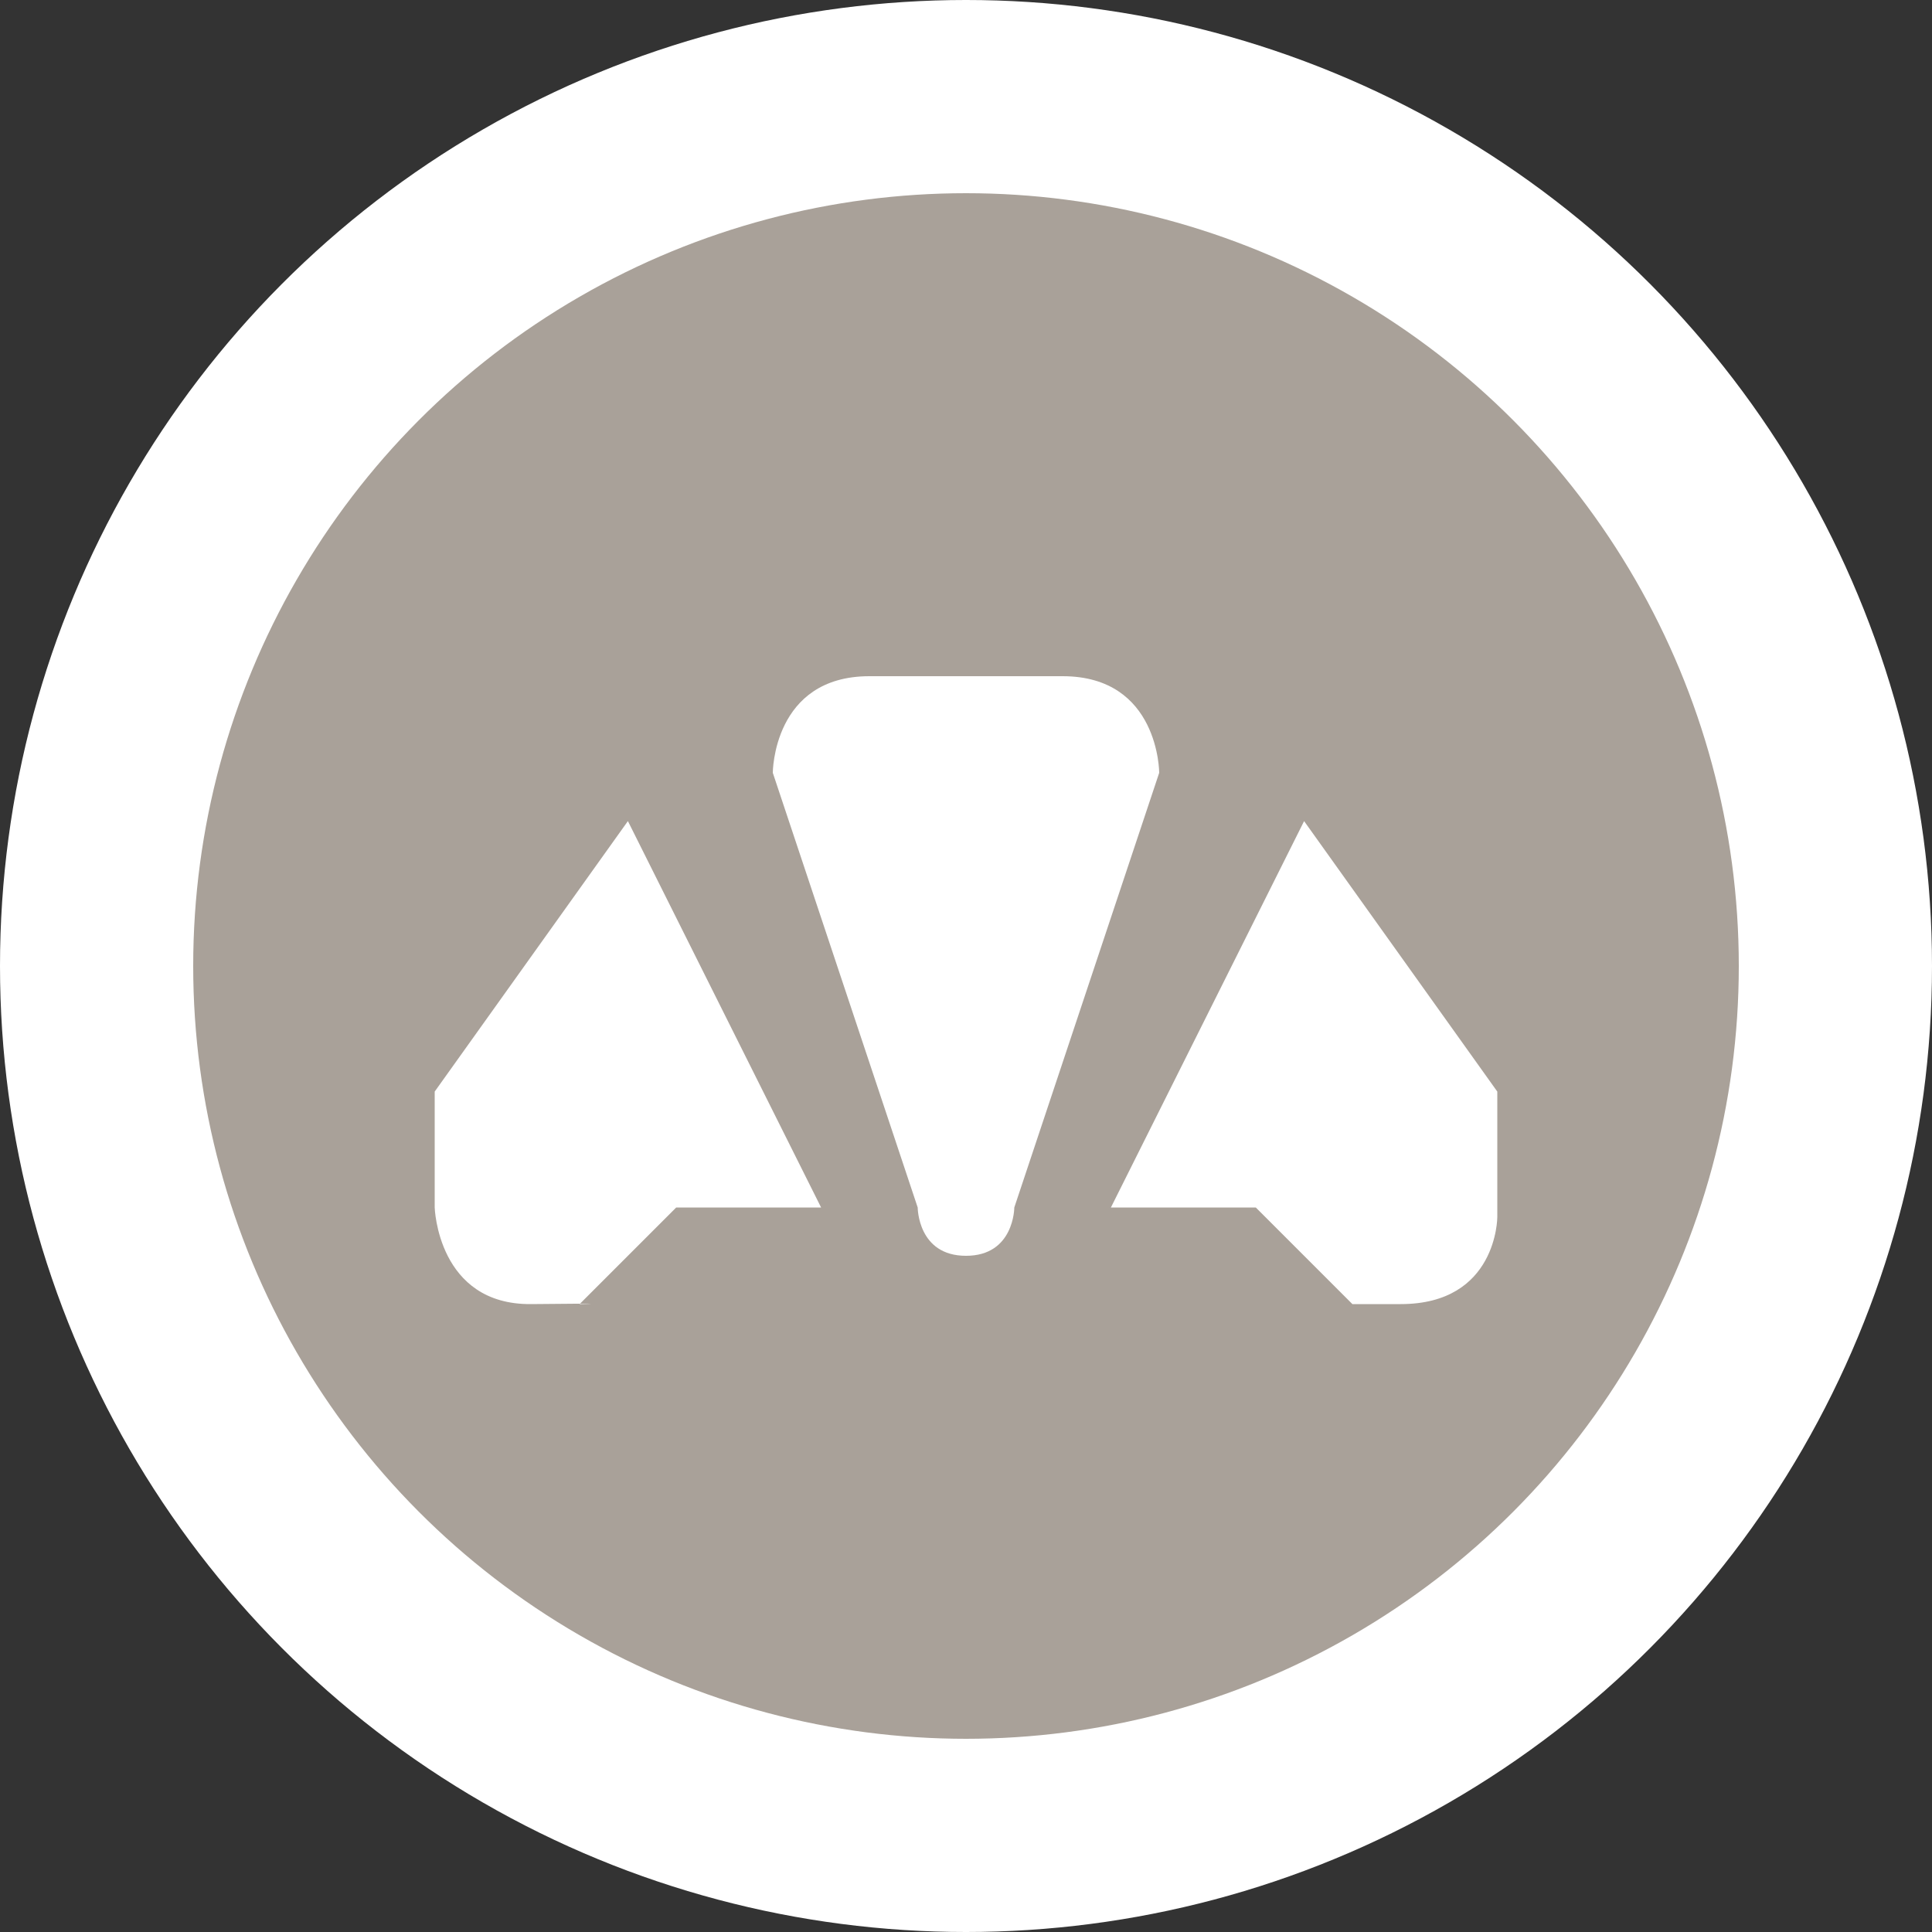 <?xml version="1.0" encoding="UTF-8" standalone="no"?>
<svg
   xmlns:dc="http://purl.org/dc/elements/1.1/"
   xmlns:cc="http://creativecommons.org/ns#"
   xmlns:rdf="http://www.w3.org/1999/02/22-rdf-syntax-ns#"
   xmlns:svg="http://www.w3.org/2000/svg"
   xmlns="http://www.w3.org/2000/svg"
   id="svg2"
   width="20"
   height="20"
   viewBox="0 0 20 20"
   version="1.1">
  <rect x="0" y="0" width="20" height="20" fill="#333333" stroke="none"/>
  <defs
     id="defs12" />
  <ellipse
     id="ellipse4"
     ry="10"
     rx="10"
     cy="10"
     cx="10"
     style="fill:#ffffff;stroke:none;" />
  <ellipse
     id="ellipse6"
     rx="8"
     ry="8"
     cy="10"
     cx="10"
     style="fill:#a9a199;stroke:none;" />
  <g
     id="g8"
     transform="translate(4.5,5)">
    <defs     id="defs6" /><path     d="m 4.5,2 c -1,0 -1,1 -1,1 L 5,7.5 C 5,7.5 5,8 5.5,8 6,8 6,7.5 6,7.5 L 7.5,3 c 0,0 0,-1 -1,-1 z m 4.5,1.5 -2,4 1.5,0 1,1 0.5,0 c 1,0 1,-0.9 1,-0.9 L 11,6.3 Z M 0,6.3 0,7.5 c 0,0 0.03,1.01 1,1 C 1.97,8.49 1.5,8.5 1.5,8.5 l 1,-1 1.5,0 -2,-4 z"     style="fill:#ffffff;fill-opacity:1"     id="path5836" />
  </g>
</svg>
